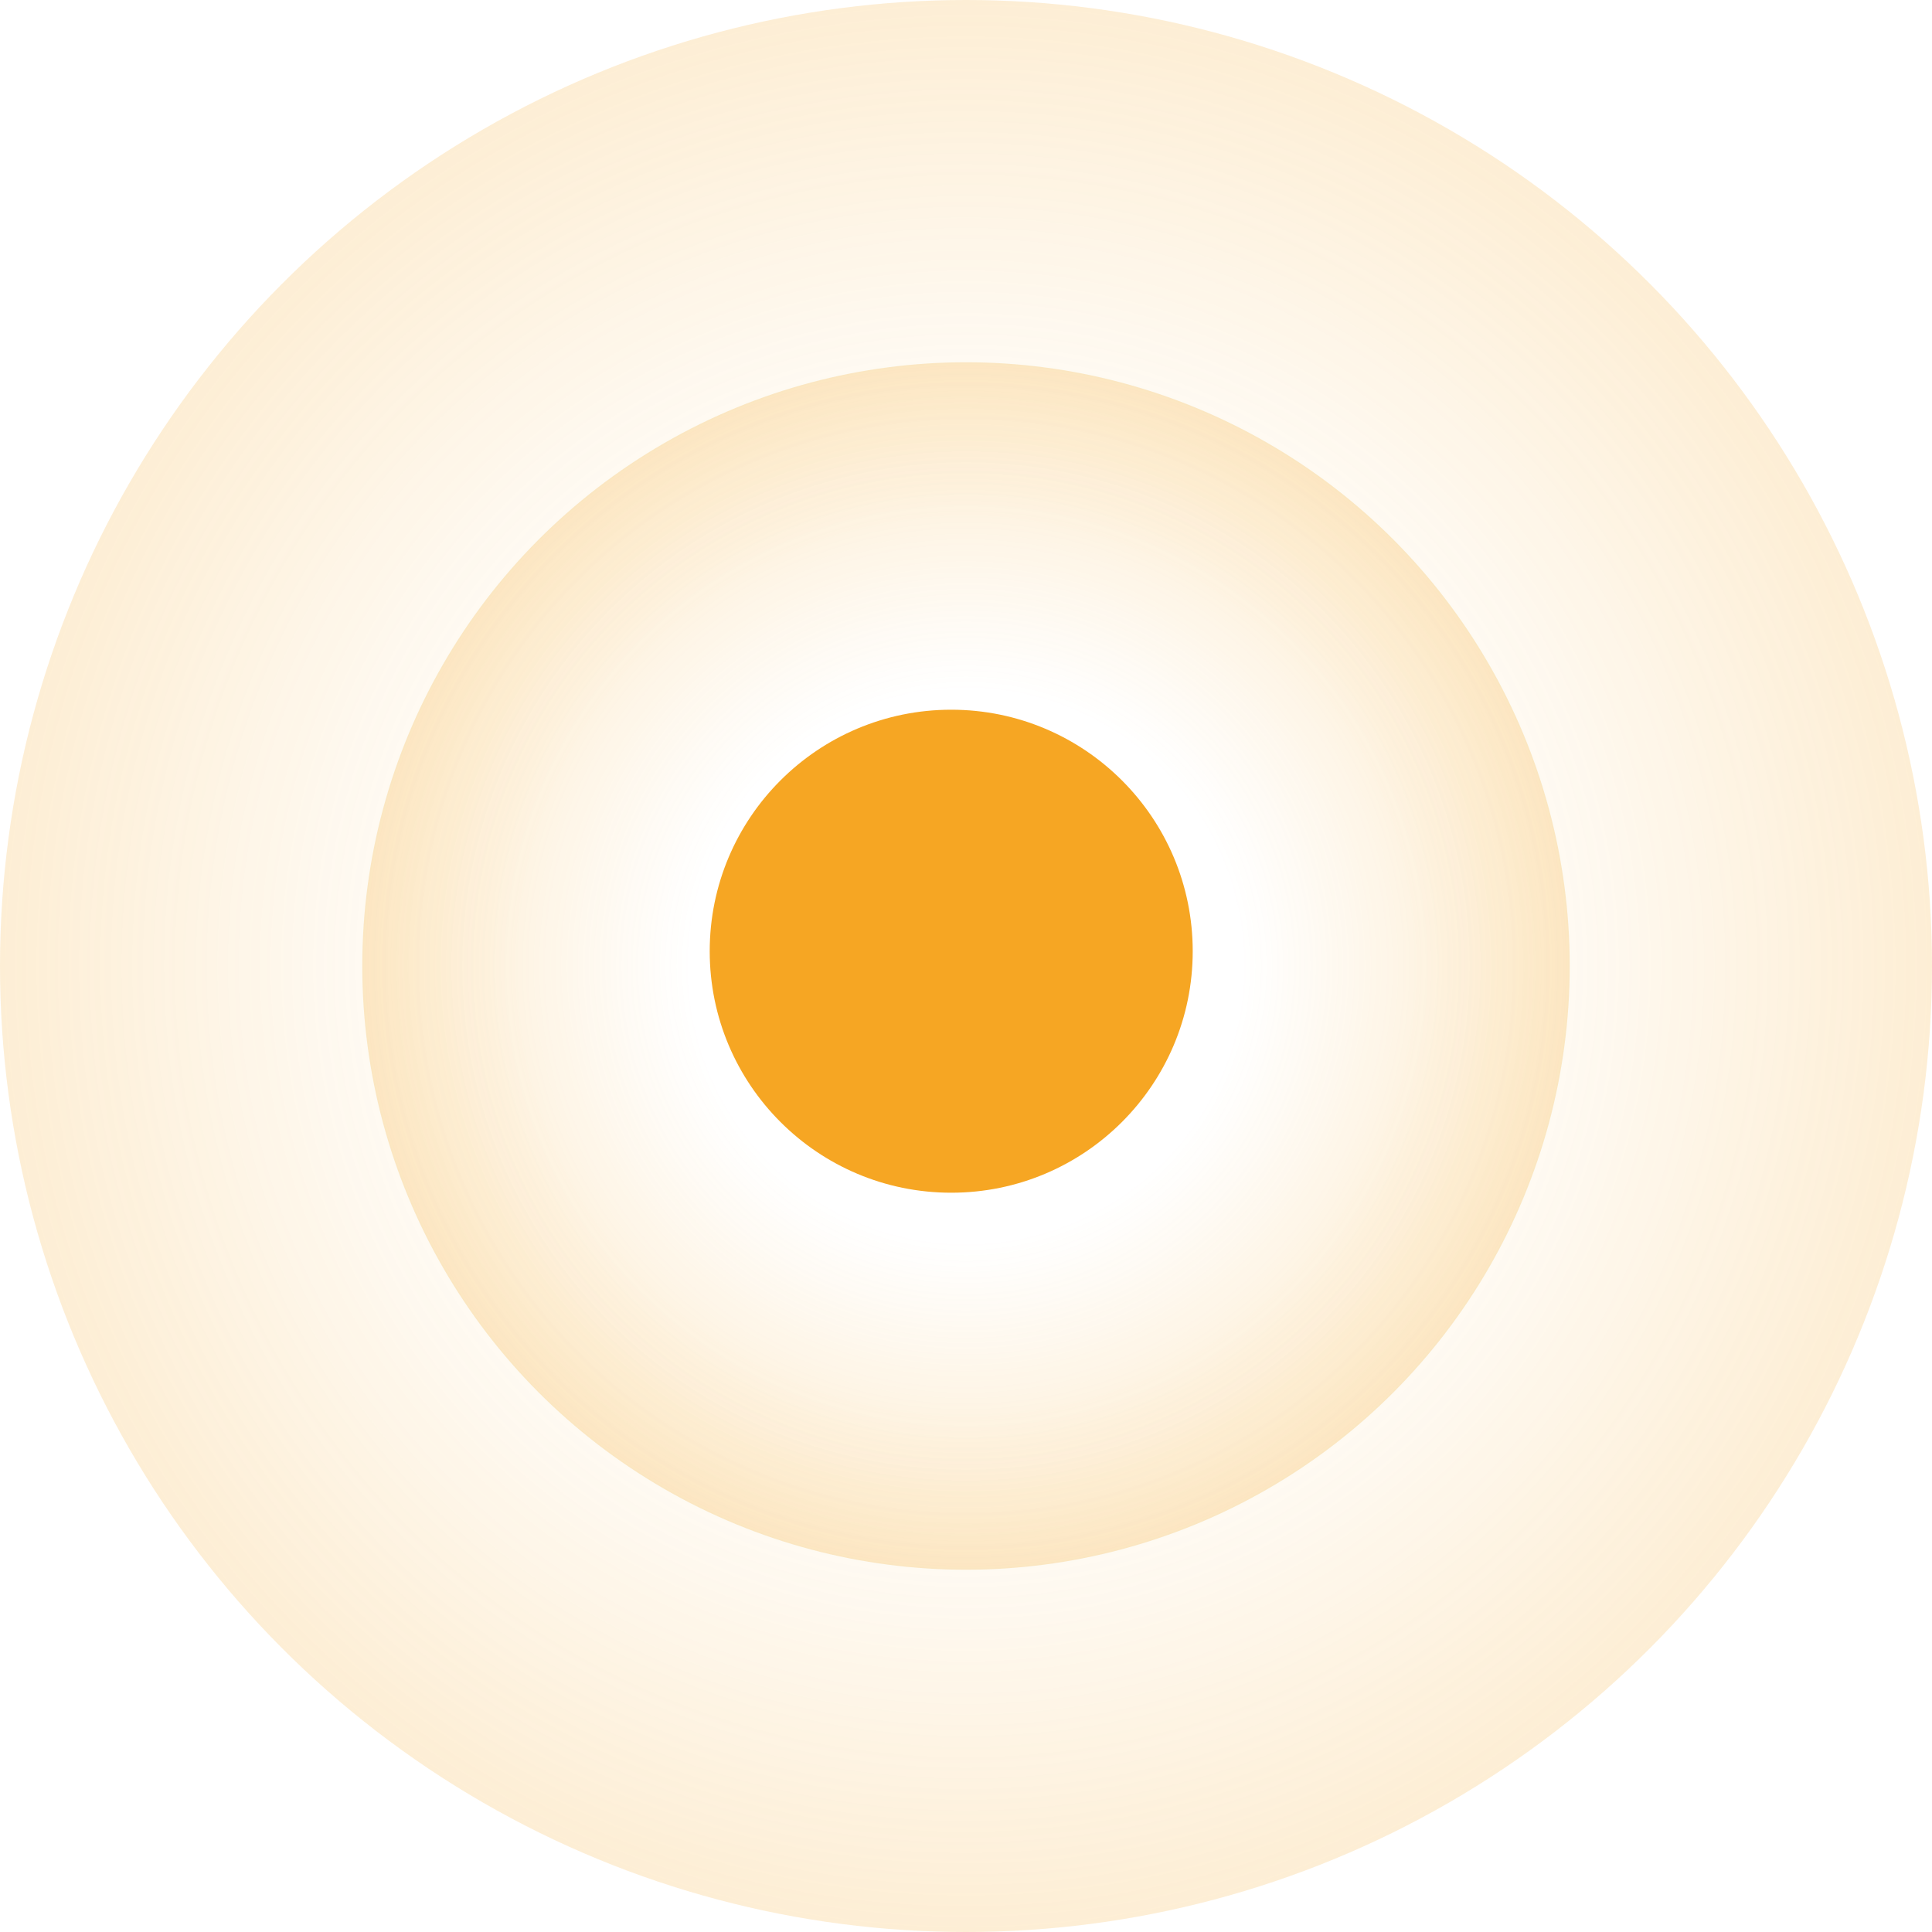 <?xml version="1.0" encoding="UTF-8"?>
<svg width="49px" height="49px" viewBox="0 0 49 49" version="1.1" xmlns="http://www.w3.org/2000/svg" xmlns:xlink="http://www.w3.org/1999/xlink">
    <!-- Generator: sketchtool 41.2 (35397) - http://www.bohemiancoding.com/sketch -->
    <title>0D333F4D-8D25-4018-B9BE-B789C808F22E</title>
    <desc>Created with sketchtool.</desc>
    <defs>
        <radialGradient cx="50%" cy="50%" fx="50%" fy="50%" r="92.51%" id="radialGradient-1">
            <stop stop-color="#ED0060" stop-opacity="0" offset="0%"></stop>
            <stop stop-color="#F5A623" stop-opacity="0" offset="24.713%"></stop>
            <stop stop-color="#F5A623" offset="100%"></stop>
        </radialGradient>
    </defs>
    <g id="Symbols" stroke="none" stroke-width="1" fill="none" fill-rule="evenodd">
        <g id="wireframe/marker/red">
            <g>
                <circle id="Oval-3" fill="url(#radialGradient-1)" opacity="0.5" cx="24.5" cy="24.5" r="24.5"></circle>
                <circle id="Oval-3-Copy-2" fill="url(#radialGradient-1)" opacity="0.6" cx="24.5" cy="24.5" r="15.312"></circle>
                <circle id="Oval-3-Copy" fill="#F6A623" cx="24.125" cy="24.125" r="6.125"></circle>
            </g>
        </g>
    </g>
</svg>